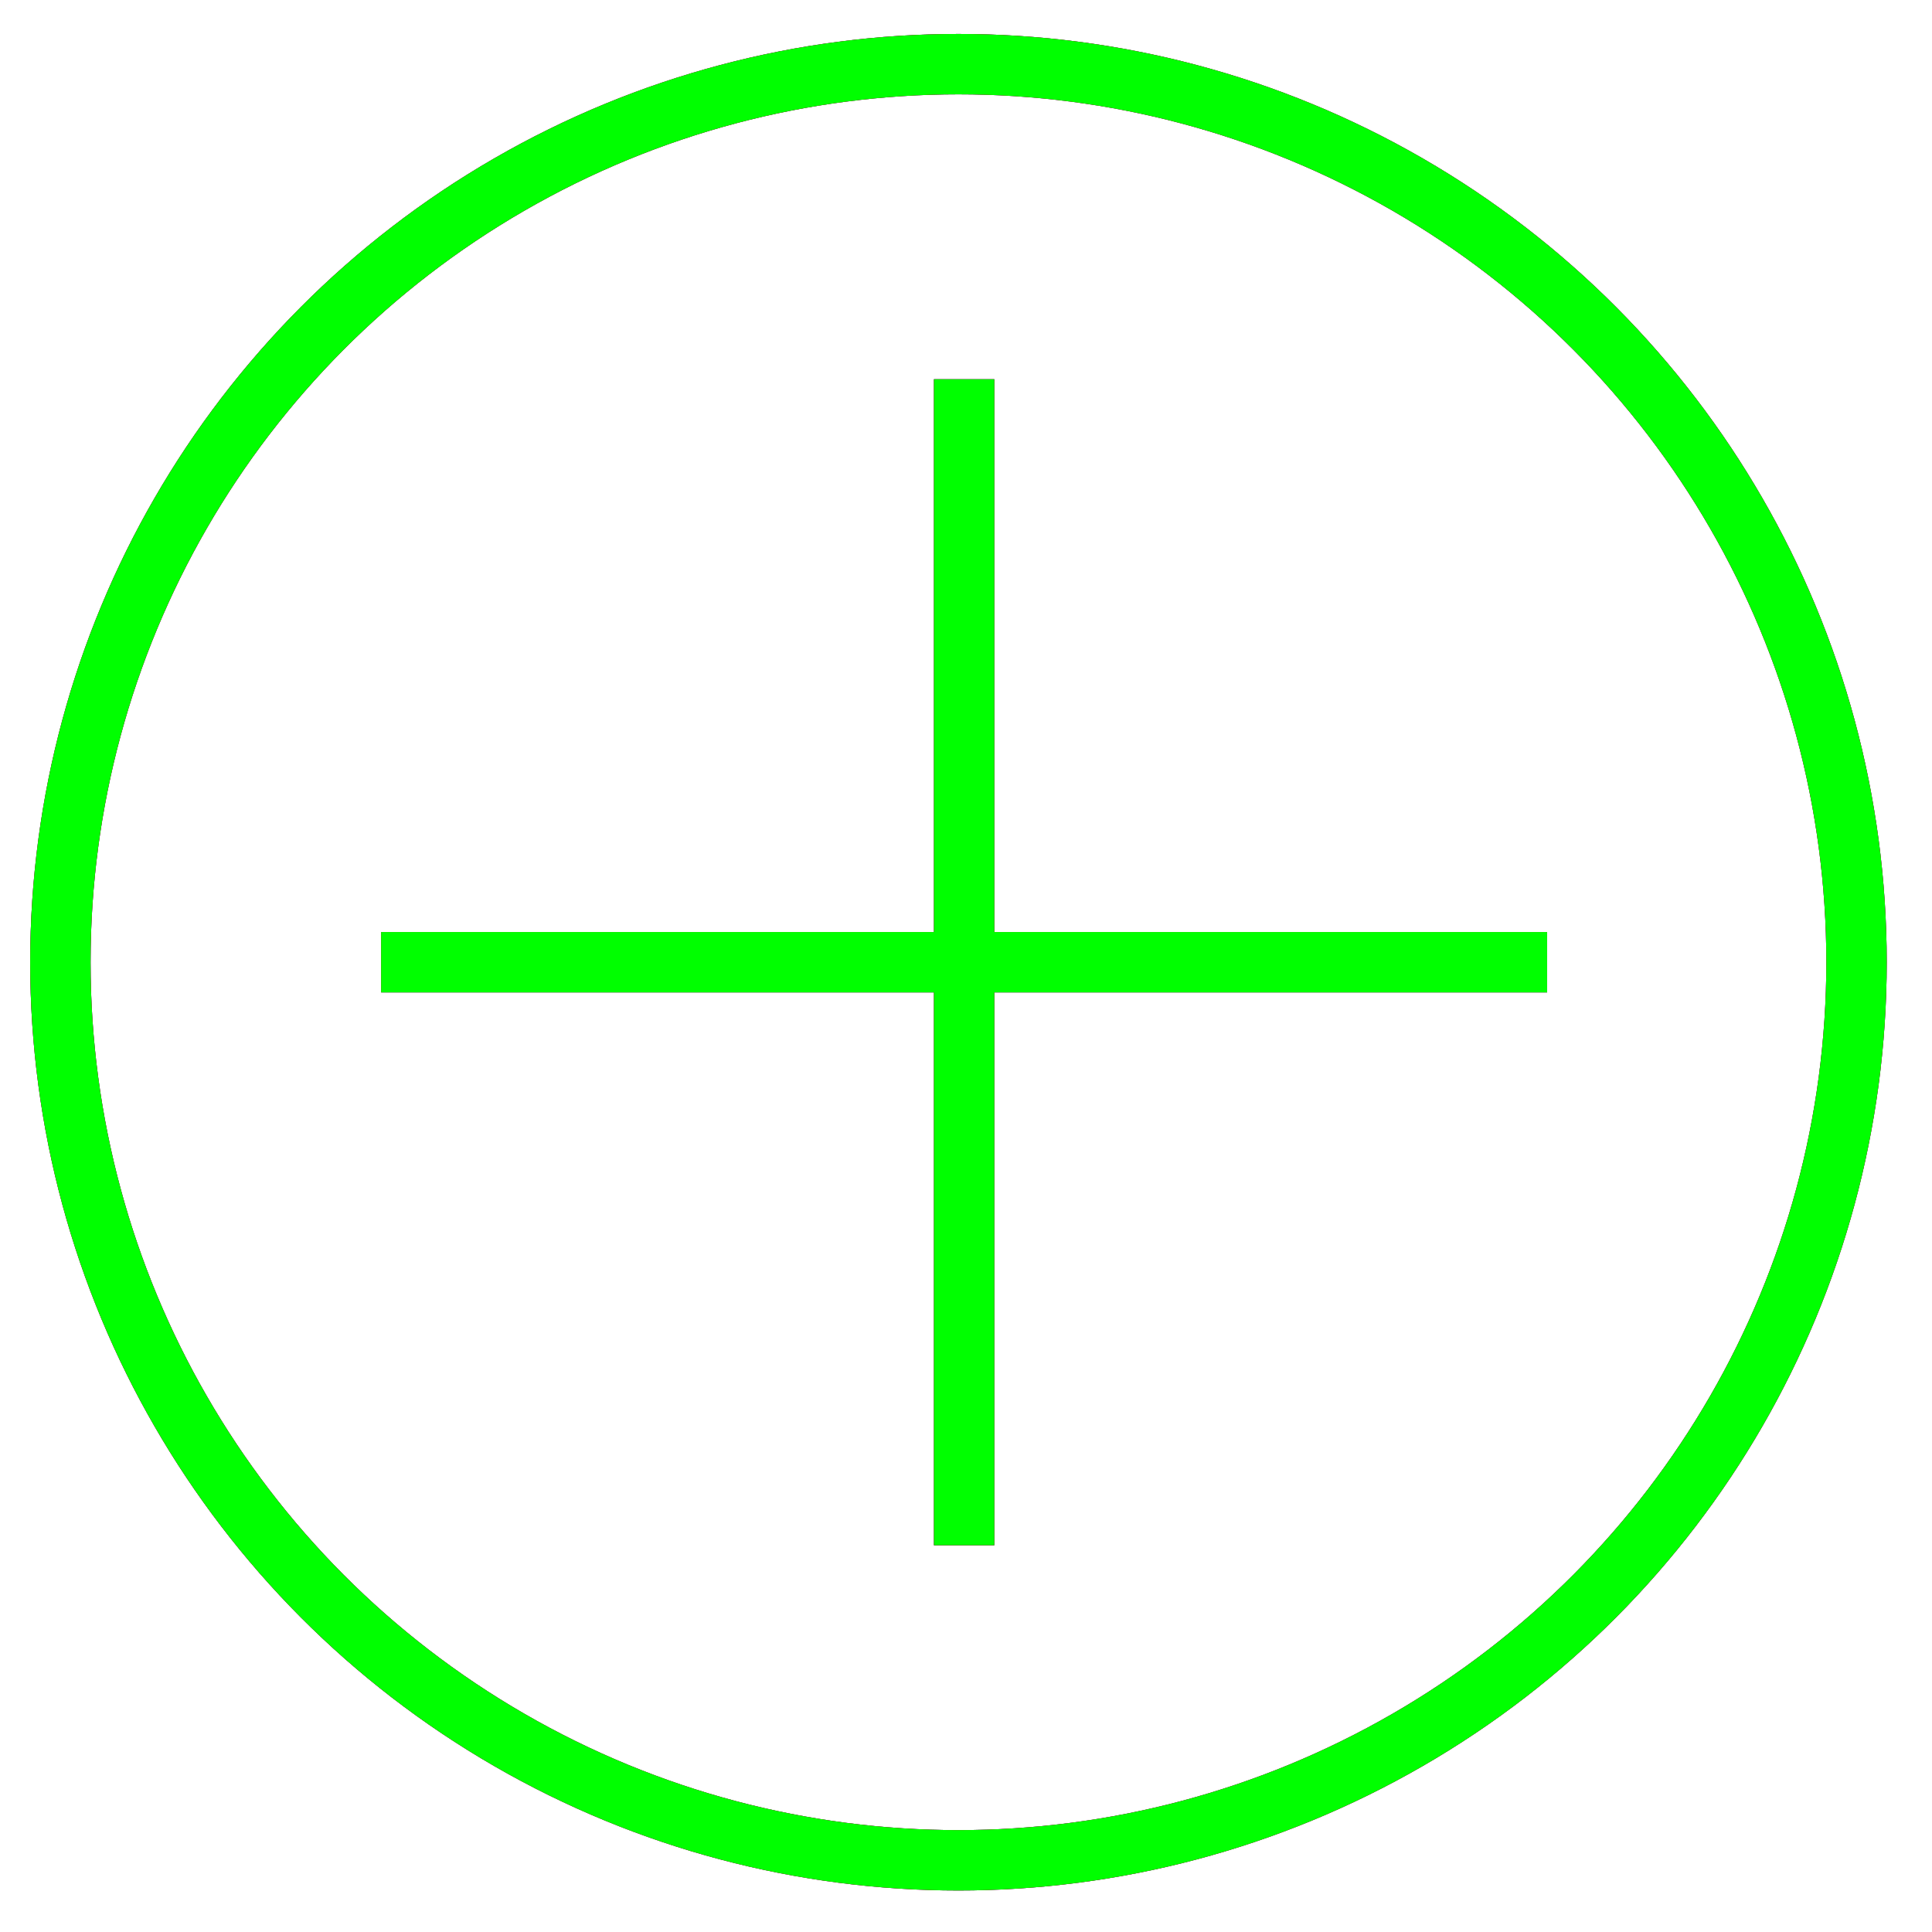 <?xml version="1.0" encoding="utf-8"?>
<!-- Generator: Adobe Illustrator 14.0.0, SVG Export Plug-In . SVG Version: 6.00 Build 43363)  -->
<!DOCTYPE svg PUBLIC "-//W3C//DTD SVG 1.1//EN" "http://www.w3.org/Graphics/SVG/1.1/DTD/svg11.dtd">
<svg version="1.1" id="图层_1" xmlns="http://www.w3.org/2000/svg" xmlns:xlink="http://www.w3.org/1999/xlink" x="0px" y="0px"
	 width="64px" height="64px" viewBox="0 0 64 64" enable-background="new 0 0 64 64" xml:space="preserve">
<g id="Blue">
	<circle fill="none" stroke="#0000FF" stroke-width="2" cx="31.75" cy="31.875" r="29.75"/>
	<line fill="none" stroke="#0000FF" stroke-width="2" x1="31.938" y1="51.188" x2="31.938" y2="12.563"/>
	<line fill="none" stroke="#0000FF" stroke-width="2" x1="12.625" y1="31.875" x2="51.25" y2="31.875"/>
</g>
<g id="Red">
	<circle fill="none" stroke="#FF0000" stroke-width="2" cx="31.75" cy="31.875" r="29.75"/>
	<line fill="none" stroke="#FF0000" stroke-width="2" x1="31.938" y1="51.188" x2="31.938" y2="12.563"/>
	<line fill="none" stroke="#FF0000" stroke-width="2" x1="12.625" y1="31.875" x2="51.25" y2="31.875"/>
</g>
<g id="White">
	<circle fill="none" stroke="#00FF00" stroke-width="2" cx="31.75" cy="31.875" r="29.75"/>
	<line fill="none" stroke="#00FF00" stroke-width="2" x1="31.938" y1="51.188" x2="31.938" y2="12.563"/>
	<line fill="none" stroke="#00FF00" stroke-width="2" x1="12.625" y1="31.875" x2="51.25" y2="31.875"/>
</g>
</svg>
